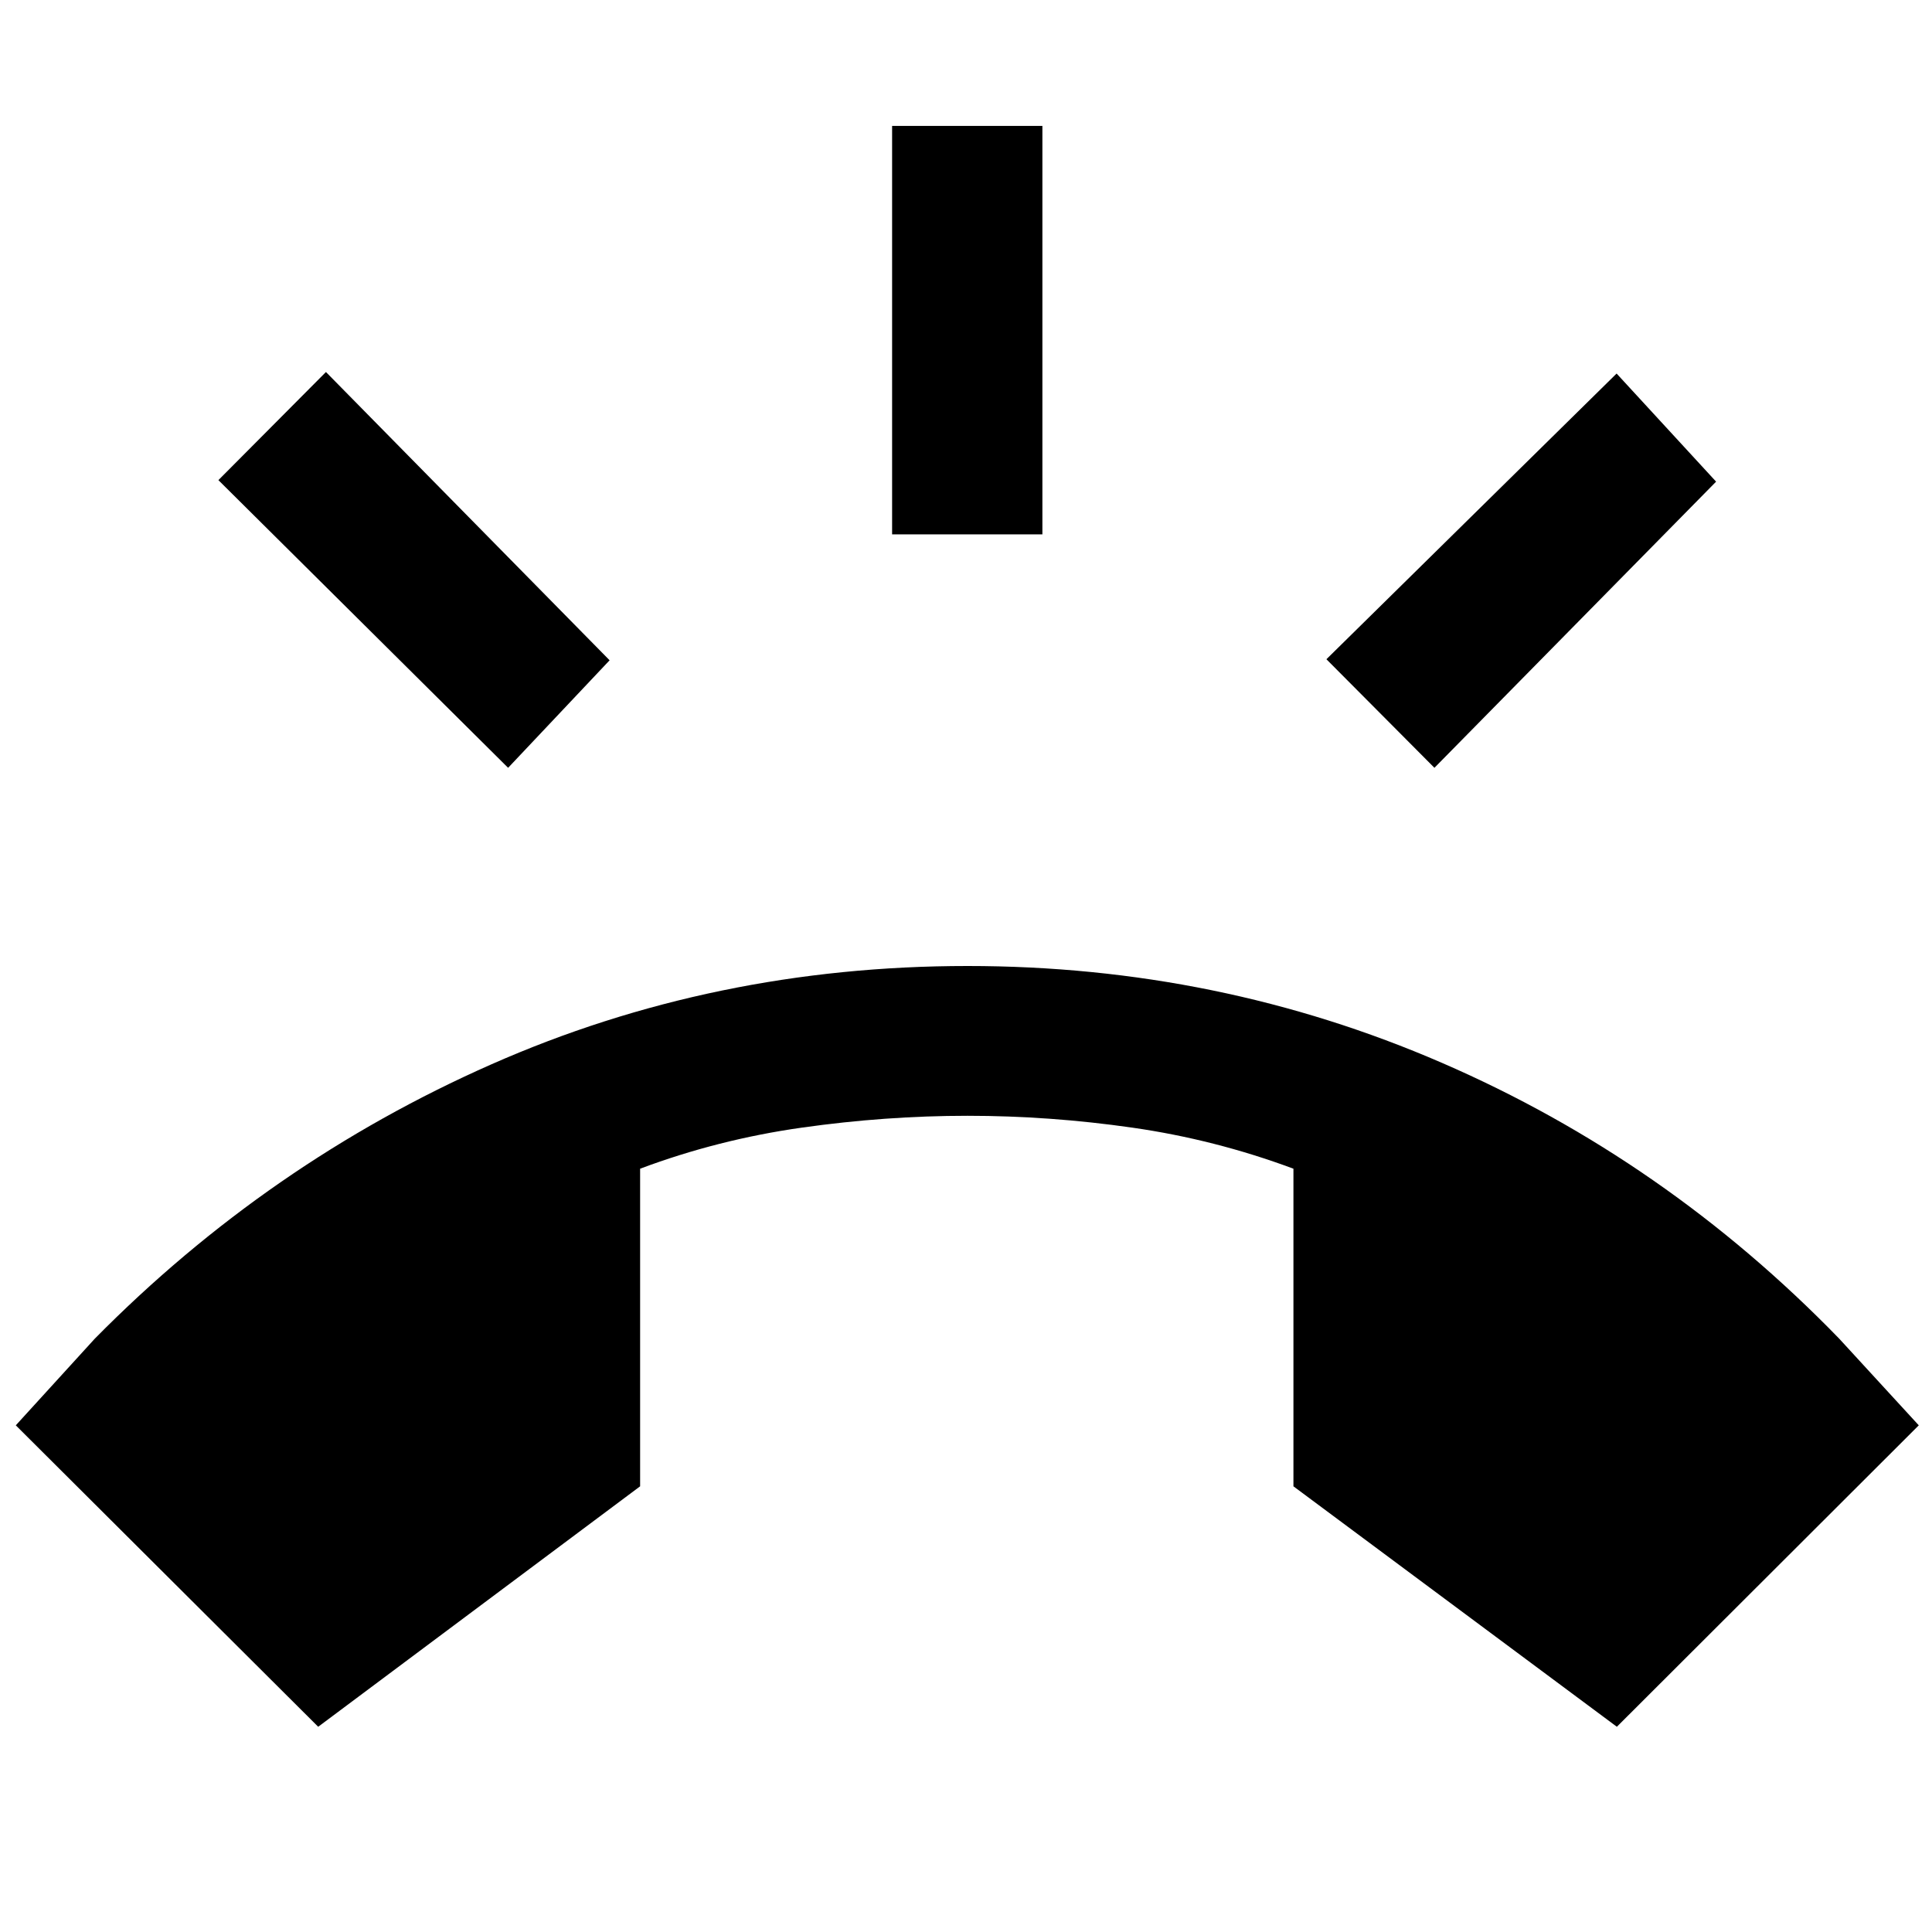 <svg xmlns="http://www.w3.org/2000/svg" height="48" viewBox="0 -960 960 960" width="48"><path d="M158.11-101.98 7.85-251.76l39.3-43.11q86.2-87.33 196.93-136.23Q354.8-480 480.76-480q124.72 0 235.81 48.16 111.08 48.17 197.28 136.97l39.58 43.11-150.02 149.78L642.7-221.46v-157.82q-39-14.52-80.07-20.4-41.06-5.89-81.87-5.89-40.8 0-82.37 5.89-41.56 5.88-80.32 20.4v157.82L158.11-101.98Zm285.17-592.5v-202.95h74.68v202.95h-74.68Zm269.48 116-53.67-53.95 144.19-141.96 49.44 53.72-139.96 142.19Zm-460.28 0L108.52-721.43l53.44-53.72 140.95 143.24-50.43 53.43Z"/></svg>